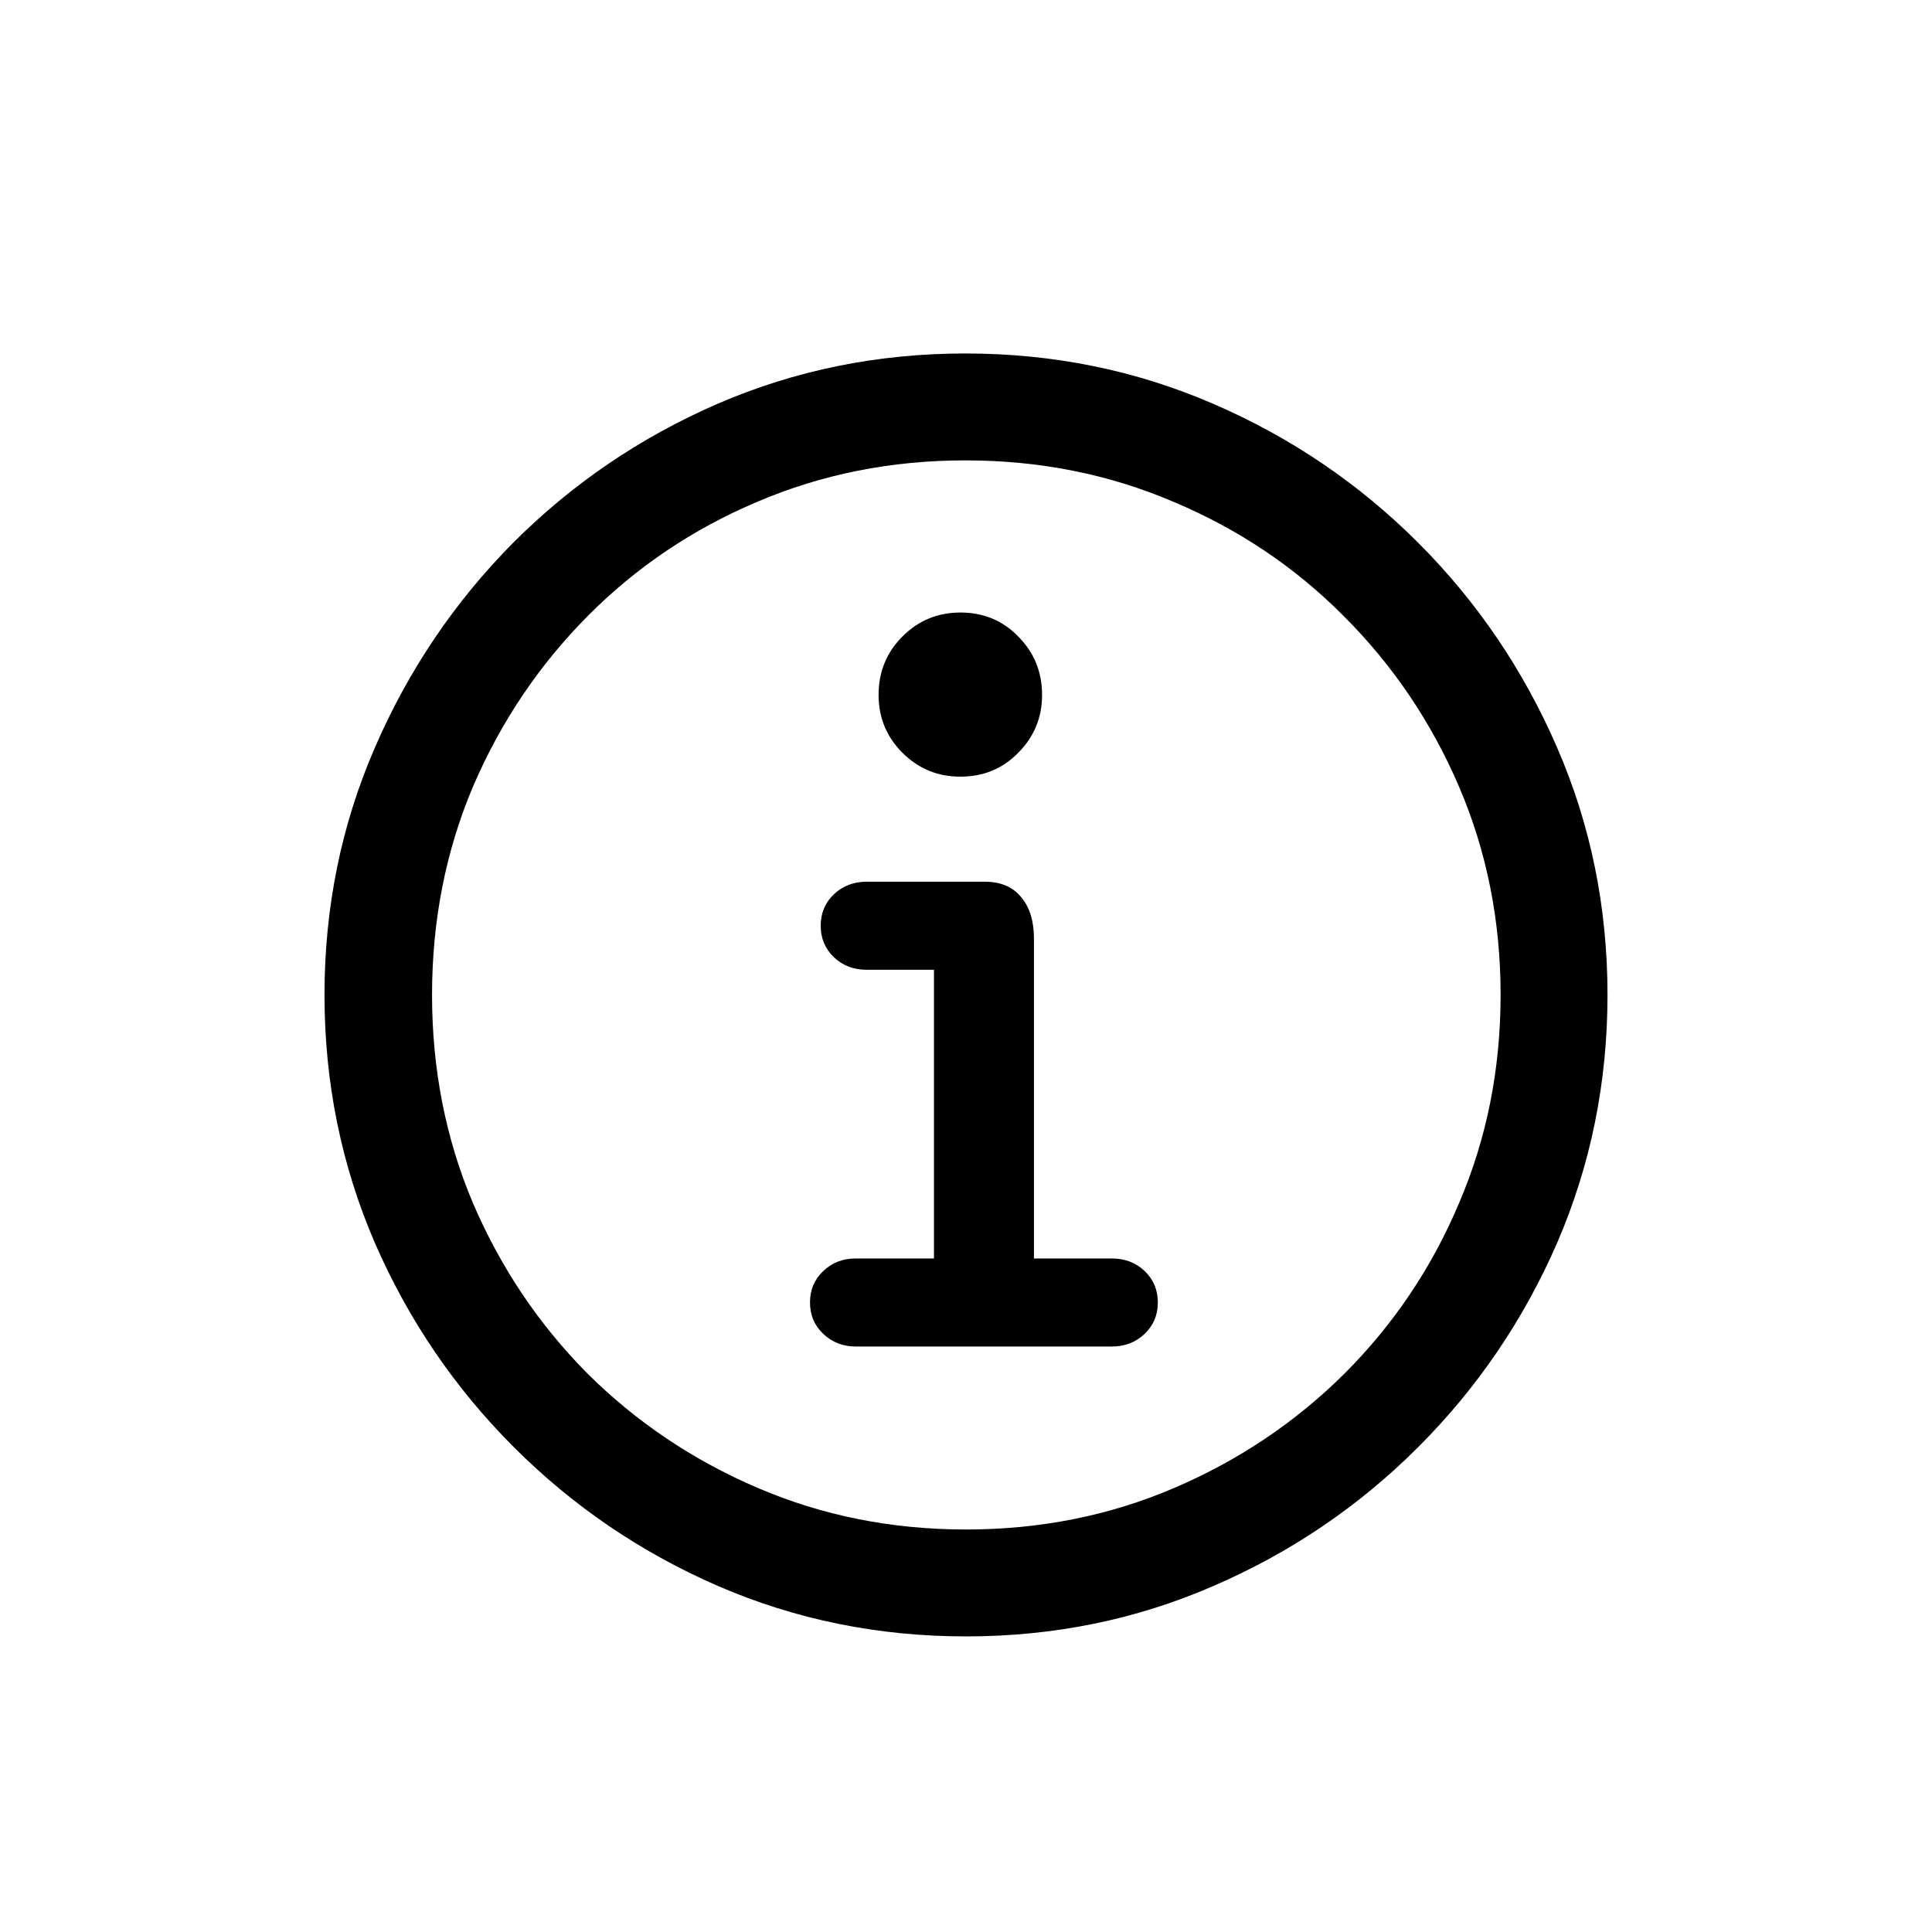 <svg width="24" height="24" viewBox="0 0 24 24" fill="none" xmlns="http://www.w3.org/2000/svg">
    <path d="M12 20.328C10.912 20.328 9.885 20.12 8.922 19.703C7.964 19.287 7.117 18.711 6.383 17.977C5.648 17.242 5.073 16.396 4.656 15.438C4.24 14.474 4.031 13.448 4.031 12.359C4.031 11.271 4.24 10.247 4.656 9.289C5.073 8.326 5.646 7.477 6.375 6.742C7.109 6.008 7.956 5.432 8.914 5.016C9.878 4.599 10.904 4.391 11.992 4.391C13.081 4.391 14.107 4.599 15.07 5.016C16.034 5.432 16.883 6.008 17.617 6.742C18.352 7.477 18.927 8.326 19.344 9.289C19.76 10.247 19.969 11.271 19.969 12.359C19.969 13.448 19.76 14.474 19.344 15.438C18.927 16.396 18.352 17.242 17.617 17.977C16.883 18.711 16.034 19.287 15.07 19.703C14.112 20.12 13.088 20.328 12 20.328ZM12 19C12.922 19 13.784 18.828 14.586 18.484C15.388 18.141 16.094 17.667 16.703 17.062C17.312 16.453 17.787 15.747 18.125 14.945C18.469 14.143 18.641 13.281 18.641 12.359C18.641 11.438 18.469 10.575 18.125 9.773C17.781 8.971 17.305 8.266 16.695 7.656C16.091 7.047 15.385 6.573 14.578 6.234C13.776 5.891 12.914 5.719 11.992 5.719C11.07 5.719 10.208 5.891 9.406 6.234C8.604 6.573 7.901 7.047 7.297 7.656C6.693 8.266 6.219 8.971 5.875 9.773C5.536 10.575 5.367 11.438 5.367 12.359C5.367 13.281 5.536 14.143 5.875 14.945C6.219 15.747 6.693 16.453 7.297 17.062C7.906 17.667 8.612 18.141 9.414 18.484C10.216 18.828 11.078 19 12 19ZM10.633 16.727C10.471 16.727 10.336 16.674 10.227 16.57C10.117 16.466 10.062 16.336 10.062 16.18C10.062 16.023 10.117 15.893 10.227 15.789C10.336 15.685 10.471 15.633 10.633 15.633H11.602V12.047H10.766C10.604 12.047 10.469 11.995 10.359 11.891C10.25 11.787 10.195 11.656 10.195 11.5C10.195 11.344 10.25 11.213 10.359 11.109C10.469 11.005 10.604 10.953 10.766 10.953H12.234C12.432 10.953 12.583 11.018 12.688 11.148C12.792 11.273 12.844 11.443 12.844 11.656V15.633H13.812C13.974 15.633 14.109 15.685 14.219 15.789C14.328 15.893 14.383 16.023 14.383 16.18C14.383 16.336 14.328 16.466 14.219 16.57C14.109 16.674 13.974 16.727 13.812 16.727H10.633ZM11.93 9.648C11.648 9.648 11.409 9.549 11.211 9.352C11.013 9.154 10.914 8.914 10.914 8.633C10.914 8.346 11.013 8.104 11.211 7.906C11.409 7.708 11.648 7.609 11.93 7.609C12.216 7.609 12.456 7.708 12.648 7.906C12.846 8.104 12.945 8.346 12.945 8.633C12.945 8.914 12.846 9.154 12.648 9.352C12.456 9.549 12.216 9.648 11.93 9.648Z" fill="black"/>
</svg>
